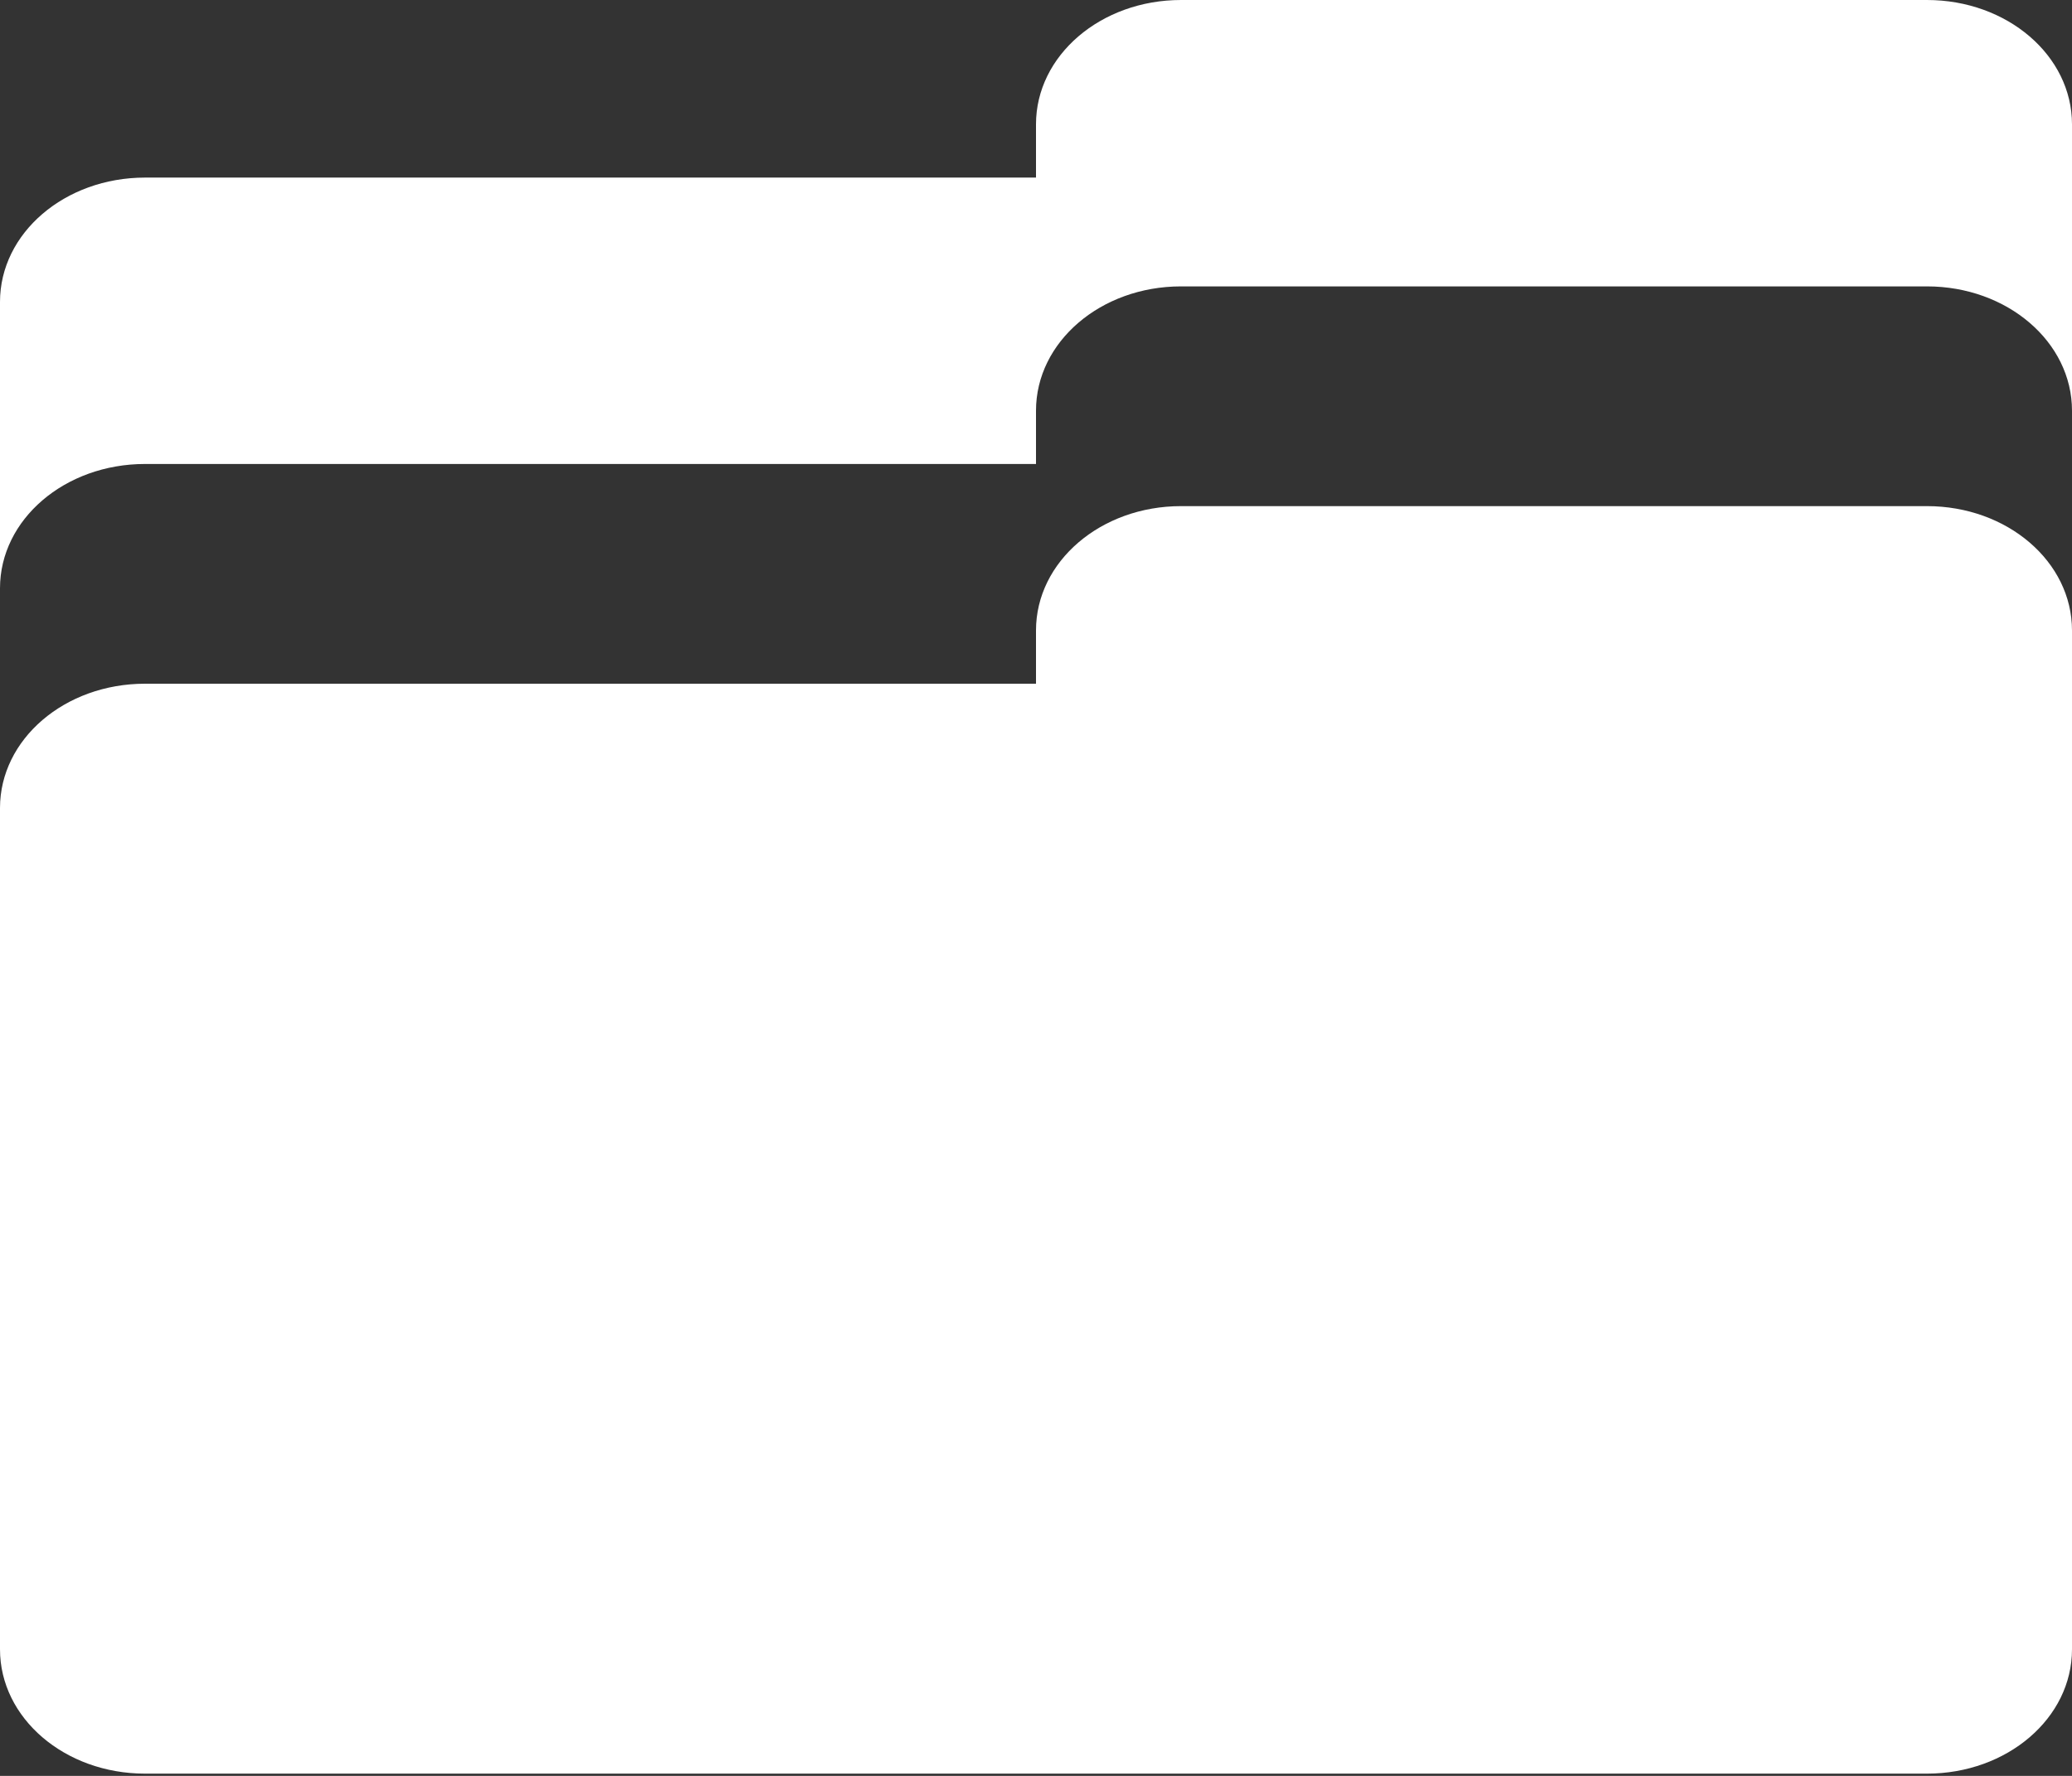 <svg width="35" height="30" viewBox="0 0 35 30" fill="none" xmlns="http://www.w3.org/2000/svg">
<rect x="0" y="0" width="35" height="30" fill="#333333" stroke="none"/>
<path d="M32.55 0H19.95C18.594 0 17.5 0.938 17.5 2.1V3H2.45C1.094 3 0 3.938 0 5.1V9.938C0 8.775 1.094 7.838 2.45 7.838H17.5V6.938C17.5 5.775 18.594 4.838 19.95 4.838H32.55C33.906 4.838 35 5.775 35 6.938V5.1V2.1C35 0.938 33.906 0 32.55 0Z" fill="white"/>
<path d="M32.55 8.55H19.95C18.594 8.55 17.5 9.487 17.5 10.65V11.55H2.45C1.094 11.55 0 12.487 0 13.65V19.312V24.15V27.862C0 29.025 1.094 29.962 2.45 29.962H32.55C33.906 29.962 35 29.025 35 27.862V24.862V24.15V21.15V19.312V16.312V13.65V10.65C35 9.487 33.906 8.55 32.55 8.55Z" fill="white"/>
</svg>
